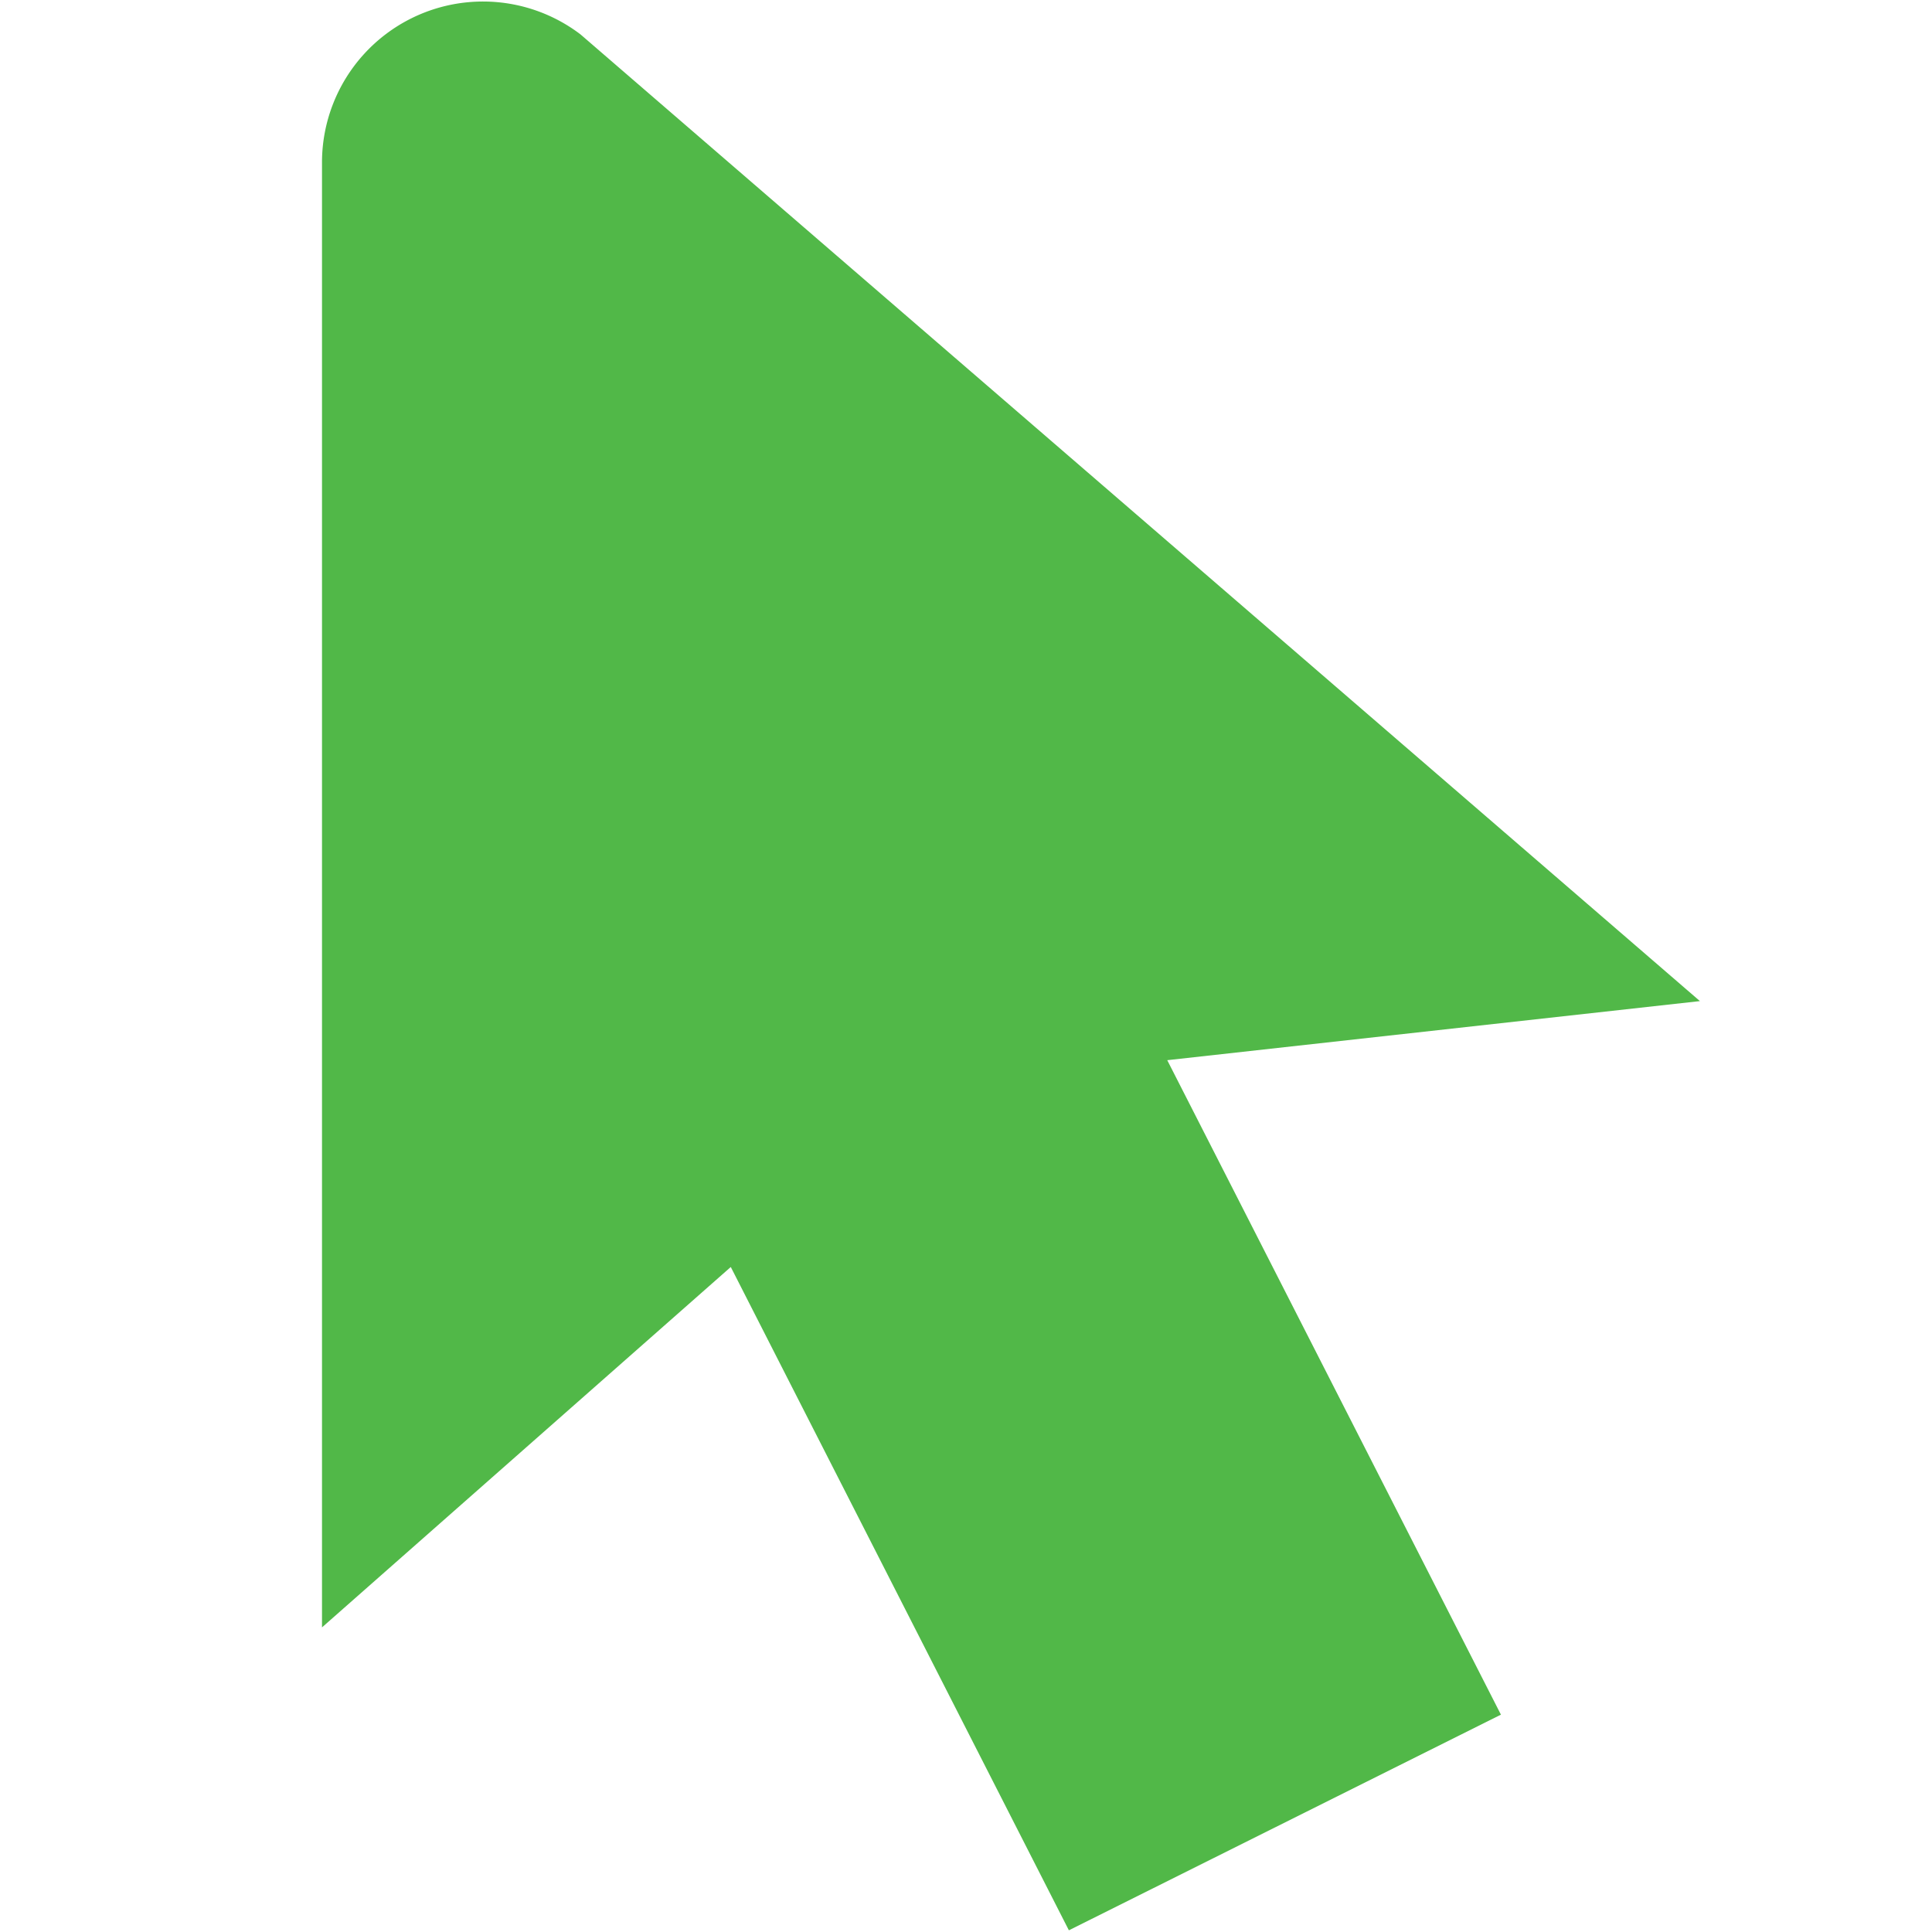 <svg id="Layer_1" data-name="Layer 1" xmlns="http://www.w3.org/2000/svg" viewBox="0 0 24 24"><defs><style>.cls-1{fill:#51B848;}</style></defs><path class="cls-1"  d="M13.278,23.979l-4.2-8.24L4,20.216V2.019A2,2,0,0,1,7.212.428L21.117,12.436,14.5,13.17,18.645,21.3Z"/></svg>